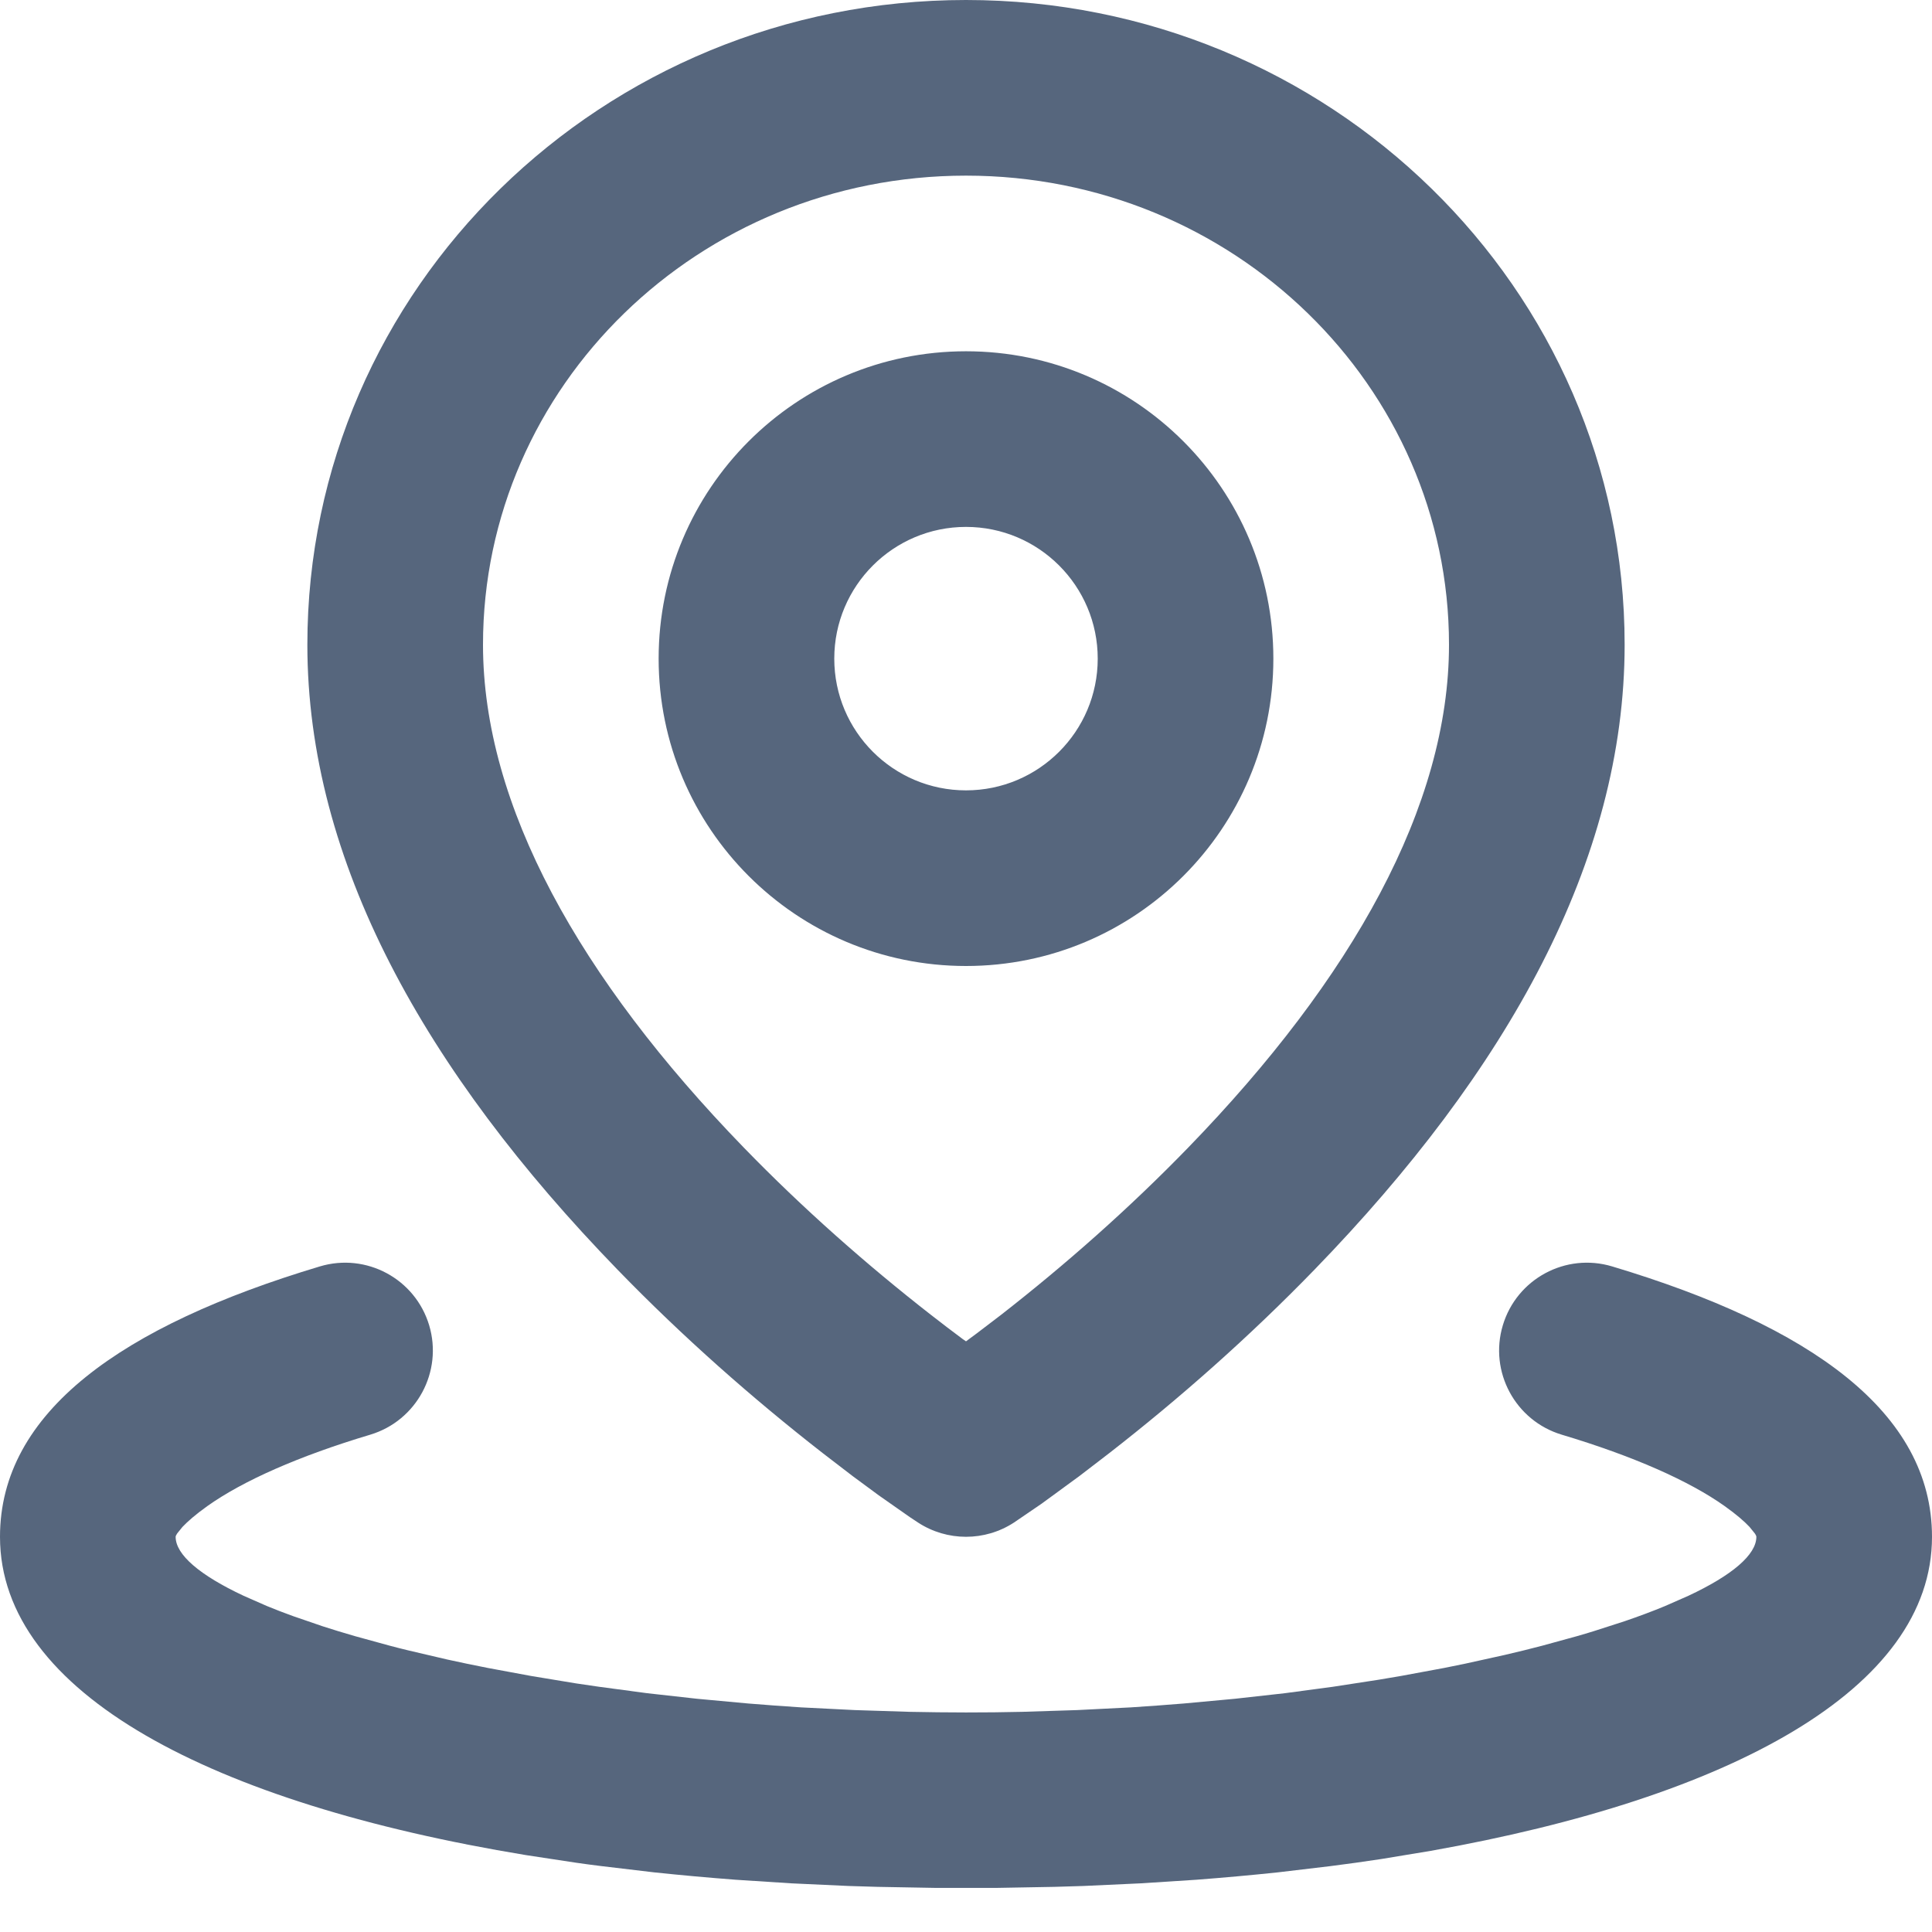 <svg width="22" height="22" viewBox="0 0 22 22" fill="none" xmlns="http://www.w3.org/2000/svg">
<path d="M18.358 14.421C20.616 15.098 22 16.08 22 17.5C22 19.235 19.703 20.47 16.292 21.076L15.729 21.169C15.539 21.198 15.345 21.225 15.148 21.25L14.55 21.321C14.247 21.353 13.937 21.381 13.623 21.405L12.986 21.446L12.336 21.476C12.226 21.48 12.116 21.483 12.006 21.486L11.338 21.498H10.662L9.994 21.486C9.884 21.483 9.774 21.48 9.664 21.476L9.014 21.446L8.378 21.405C8.063 21.381 7.753 21.353 7.45 21.321L6.852 21.25C6.753 21.238 6.656 21.225 6.559 21.211L5.987 21.124C2.423 20.537 0 19.282 0 17.5C0 16.08 1.384 15.098 3.642 14.421C4.171 14.262 4.728 14.562 4.887 15.091C5.045 15.62 4.745 16.178 4.216 16.337C3.4 16.581 2.766 16.863 2.364 17.148C2.226 17.246 2.135 17.327 2.078 17.387L2.018 17.461C2.005 17.48 2 17.493 2 17.5C2 17.704 2.276 17.938 2.773 18.171L3.039 18.288C3.134 18.327 3.234 18.366 3.34 18.404L3.675 18.519C3.792 18.557 3.914 18.594 4.042 18.631L4.439 18.74C4.507 18.758 4.577 18.776 4.648 18.793L5.088 18.896C5.239 18.929 5.394 18.962 5.554 18.993L6.045 19.084L6.559 19.169C6.647 19.182 6.735 19.195 6.825 19.208L7.371 19.281L7.936 19.344L8.52 19.398C8.717 19.414 8.917 19.429 9.119 19.442L9.734 19.473L10.361 19.493C10.467 19.495 10.573 19.497 10.679 19.498L11 19.5C11.215 19.5 11.428 19.498 11.639 19.493L12.266 19.473L12.881 19.442C13.083 19.429 13.283 19.414 13.48 19.398L14.064 19.344L14.629 19.281L15.175 19.208L15.701 19.127C15.787 19.113 15.871 19.099 15.955 19.084L16.446 18.993L16.682 18.945L17.135 18.845C17.282 18.811 17.424 18.776 17.561 18.74L17.958 18.631C18.022 18.613 18.084 18.594 18.146 18.575L18.497 18.462C18.664 18.405 18.819 18.347 18.961 18.288L19.227 18.171C19.724 17.938 20 17.704 20 17.5C20 17.493 19.995 17.48 19.982 17.461L19.922 17.387C19.866 17.327 19.774 17.246 19.636 17.148C19.234 16.863 18.599 16.581 17.784 16.337C17.255 16.178 16.954 15.62 17.113 15.091C17.272 14.562 17.829 14.262 18.358 14.421ZM11 0C15.137 0 18.5 3.281 18.5 7.341C18.5 9.805 17.163 12.195 14.968 14.458C14.222 15.227 13.427 15.928 12.63 16.548L12.29 16.809L11.862 17.122L11.547 17.337C11.215 17.554 10.785 17.554 10.453 17.337C10.425 17.319 10.394 17.298 10.361 17.276L10.007 17.028L9.71 16.809L9.37 16.548C8.574 15.928 7.778 15.227 7.032 14.458C4.837 12.195 3.5 9.805 3.5 7.341C3.5 3.281 6.863 0 11 0ZM11 2C7.957 2 5.5 4.397 5.5 7.341C5.5 9.174 6.6 11.14 8.468 13.066C9.144 13.763 9.872 14.404 10.599 14.971C10.726 15.07 10.848 15.163 10.965 15.25L11 15.274L11.123 15.183L11.401 14.971C12.128 14.404 12.856 13.763 13.532 13.066C15.4 11.14 16.5 9.174 16.5 7.341C16.5 4.397 14.043 2 11 2ZM11 4C12.933 4 14.5 5.567 14.5 7.5C14.5 9.433 12.933 11 11 11C9.067 11 7.5 9.433 7.5 7.5C7.5 5.567 9.067 4 11 4ZM11 6C10.172 6 9.5 6.672 9.5 7.5C9.5 8.328 10.172 9 11 9C11.828 9 12.5 8.328 12.5 7.5C12.5 6.672 11.828 6 11 6Z" fill="#56667D"/>
</svg>
